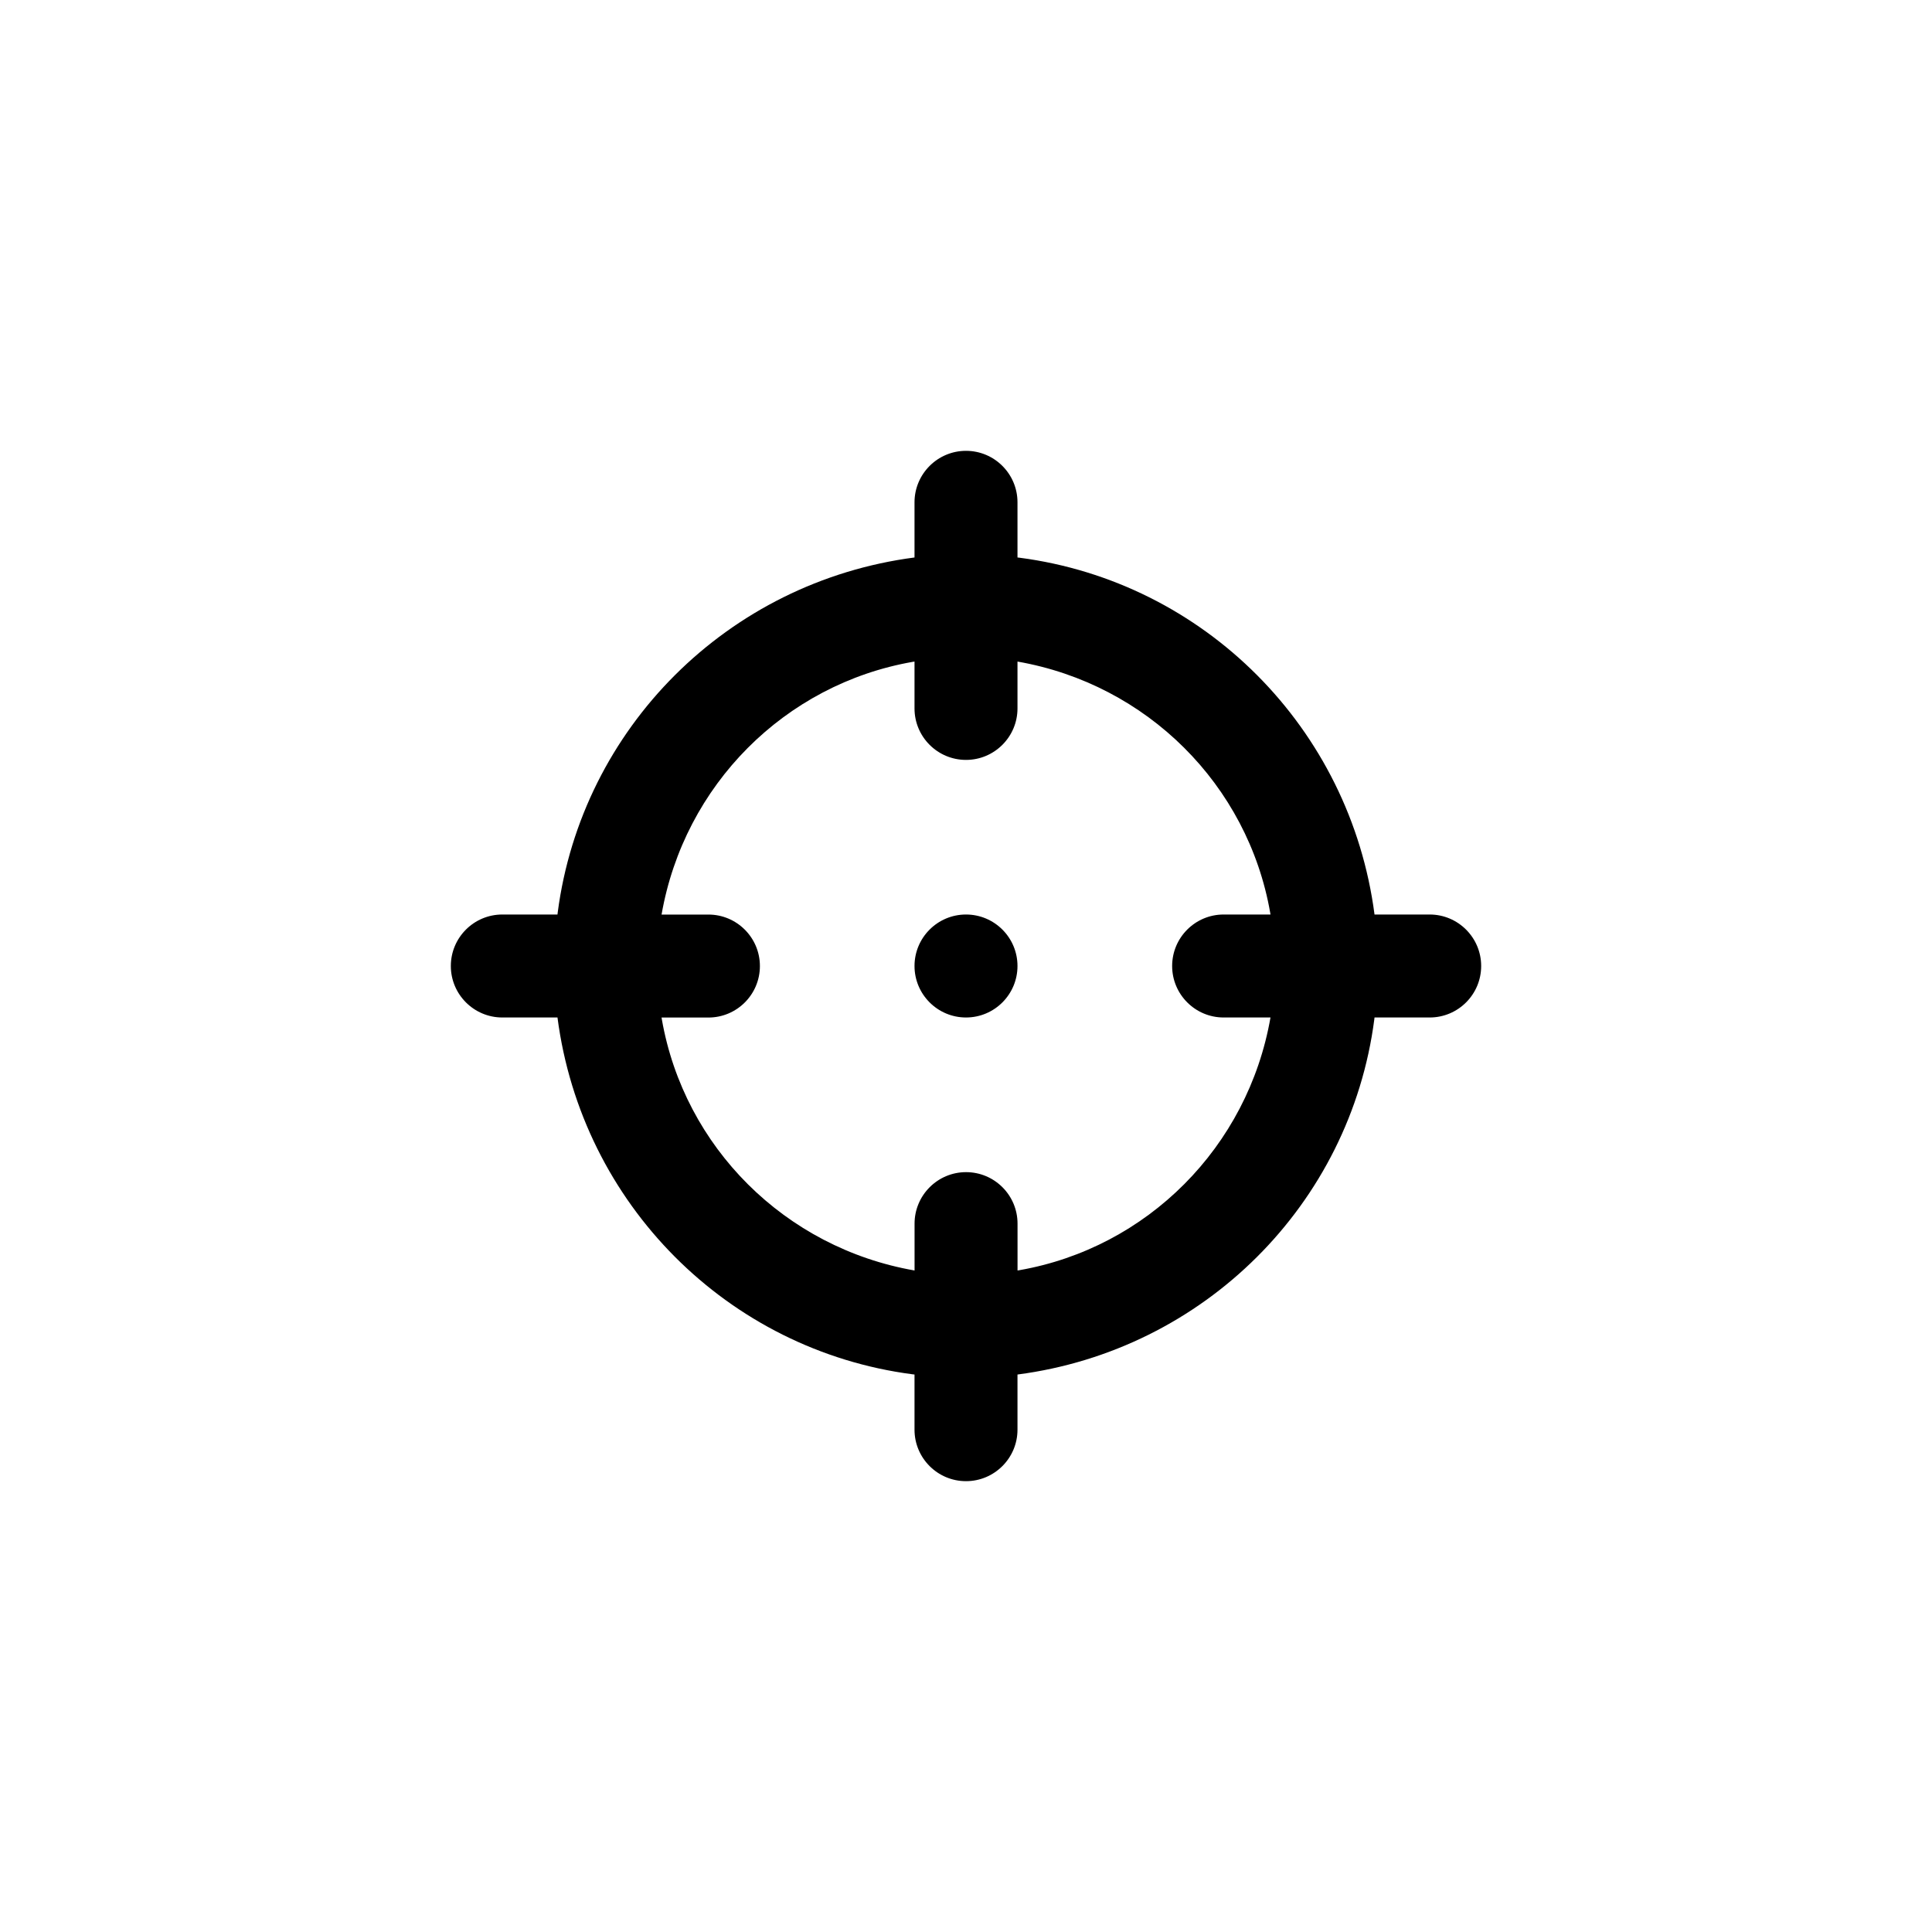 <!-- Generated by IcoMoon.io -->
<svg version="1.1" xmlns="http://www.w3.org/2000/svg" width="40" height="40" viewBox="0 0 40 40">
<title>ul-crosshair</title>
<path d="M29.6 18.934h-1.142c-0.504-3.863-3.529-6.888-7.349-7.387l-0.043-0.005v-1.142c0-0.589-0.478-1.066-1.066-1.066s-1.066 0.478-1.066 1.066v0 1.142c-3.863 0.504-6.888 3.529-7.387 7.349l-0.005 0.043h-1.142c-0.589 0-1.066 0.478-1.066 1.066s0.478 1.066 1.066 1.066v0h1.142c0.504 3.863 3.529 6.888 7.349 7.387l0.043 0.005v1.142c0 0.589 0.478 1.066 1.066 1.066s1.066-0.478 1.066-1.066v0-1.142c3.863-0.504 6.888-3.529 7.387-7.349l0.005-0.043h1.142c0.589 0 1.066-0.478 1.066-1.066s-0.478-1.066-1.066-1.066v0zM25.334 21.066h0.97c-0.468 2.683-2.554 4.769-5.199 5.232l-0.038 0.006v-0.97c0-0.589-0.478-1.066-1.066-1.066s-1.066 0.478-1.066 1.066v0 0.97c-2.683-0.468-4.769-2.554-5.232-5.199l-0.006-0.038h0.97c0.589 0 1.066-0.478 1.066-1.066s-0.478-1.066-1.066-1.066v0h-0.97c0.468-2.683 2.554-4.769 5.199-5.232l0.038-0.006v0.97c0 0.589 0.478 1.066 1.066 1.066s1.066-0.478 1.066-1.066v0-0.97c2.683 0.468 4.769 2.554 5.232 5.199l0.006 0.038h-0.97c-0.589 0-1.066 0.478-1.066 1.066s0.478 1.066 1.066 1.066v0zM20 18.934c-0.589 0-1.066 0.478-1.066 1.066s0.478 1.066 1.066 1.066c0.589 0 1.066-0.478 1.066-1.066v0c0-0.589-0.478-1.066-1.066-1.066v0z"></path>
</svg>
